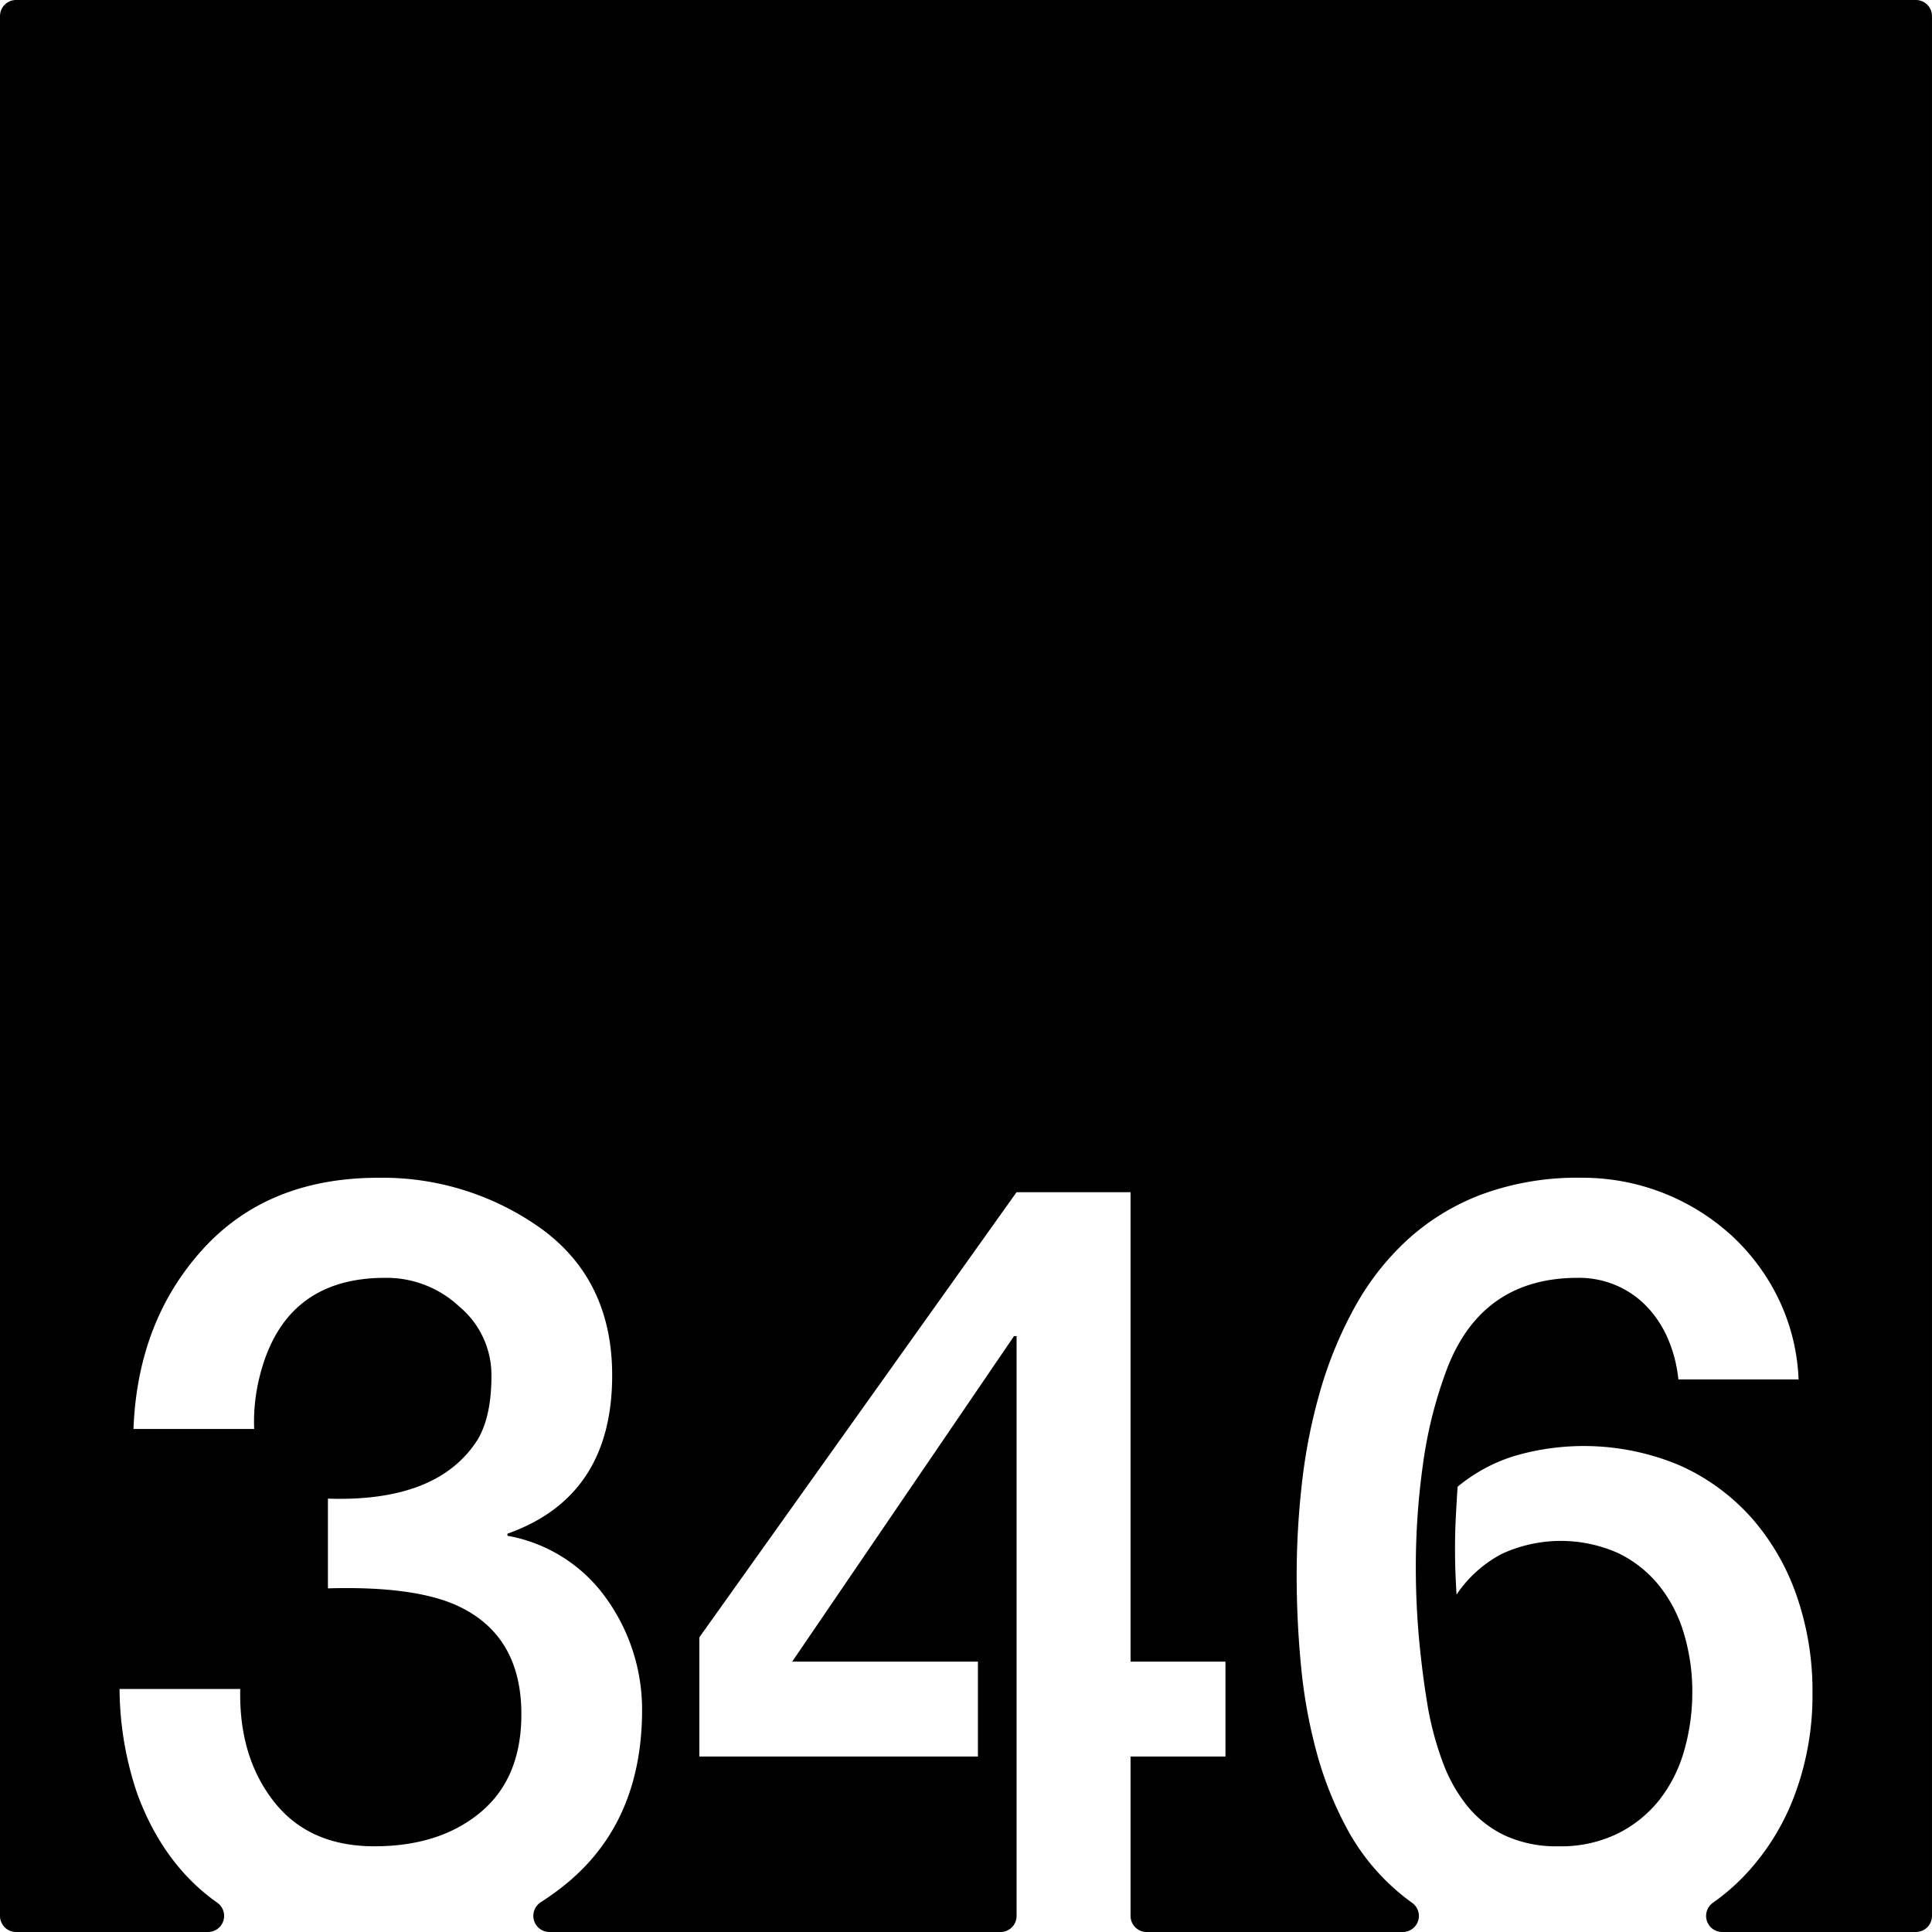 <svg xmlns="http://www.w3.org/2000/svg" width="120mm" height="120mm" viewBox="0 0 340.157 340.157">
  <g id="Zimmernummer">
      <g id="Z-03-346">
        <path fill="#000000" stroke="none" d="M337.323,0H2.835A2.835,2.835,0,0,0,0,2.835V337.323a2.834,2.834,0,0,0,2.834,2.834H36.628a2.835,2.835,0,0,0,1.6-5.173q-9.4-6.657-14-19a57.907,57.907,0,0,1-3.178-18.618H42.3q-.273,11.9,5.9,19.8t17.71,7.9q11.532,0,18.709-5.994t7.175-17.256q0-13.623-10.808-18.89-7.629-3.724-23.25-3.27v-15.8q19.344.635,26.338-10.354,2.452-4.087,2.452-11.262a15.673,15.673,0,0,0-5.631-12.17A18.694,18.694,0,0,0,68,224.982q-17.711-.088-22.16,16.893a32.541,32.541,0,0,0-1.09,9.718H23.5q.726-18.982,12.17-31.606t30.969-12.624a47.993,47.993,0,0,1,28.7,8.991q12.442,9.082,12.442,25.793,0,21.344-18.437,27.882v.364a27.2,27.2,0,0,1,17.438,11.08,33.6,33.6,0,0,1,6.267,19.8q-.091,19.709-13.623,30.607a48.23,48.23,0,0,1-4.251,3.059,2.847,2.847,0,0,0,1.58,5.22h79.394a2.834,2.834,0,0,0,2.835-2.834V235.245h-.454l-39.053,57.308h32.7v16.711H123.125v-20.98l55.854-78.378H199.05v82.647h16.711v16.711H199.05v28.059a2.835,2.835,0,0,0,2.835,2.834h45.1a2.832,2.832,0,0,0,1.629-5.147q-1.38-.988-2.655-2.088a38.684,38.684,0,0,1-8.719-10.807,62.35,62.35,0,0,1-5.4-13.487,90.08,90.08,0,0,1-2.77-15.258q-.774-7.99-.772-15.984a144.423,144.423,0,0,1,.954-16.484,97.434,97.434,0,0,1,3.223-16.121,71,71,0,0,1,6.04-14.622,46.719,46.719,0,0,1,9.309-11.9,40.691,40.691,0,0,1,13.124-7.992,48.638,48.638,0,0,1,17.482-2.907,38.918,38.918,0,0,1,26.338,10.081,37.134,37.134,0,0,1,8.356,11.216,35.807,35.807,0,0,1,3.542,14.214H295.5a24.1,24.1,0,0,0-1.726-6.9,19.219,19.219,0,0,0-3.633-5.722,16.46,16.46,0,0,0-5.4-3.859,16.757,16.757,0,0,0-6.948-1.409q-16.8,0-22.978,15.894a76.706,76.706,0,0,0-4.268,16.847,129.7,129.7,0,0,0-1.272,18.119q0,6.63.591,12.941t1.589,12.125A55.838,55.838,0,0,0,254,310.217a27.239,27.239,0,0,0,4.314,7.721,19.043,19.043,0,0,0,6.63,5.221,21.65,21.65,0,0,0,9.49,1.907,22.7,22.7,0,0,0,10.445-2.27,21.685,21.685,0,0,0,7.356-5.994,25.1,25.1,0,0,0,4.315-8.673,37.228,37.228,0,0,0,1.407-10.218,35.547,35.547,0,0,0-1.453-10.218,24.815,24.815,0,0,0-4.36-8.491,20.972,20.972,0,0,0-7.265-5.766,24.8,24.8,0,0,0-20.435.135,21.757,21.757,0,0,0-7.992,7.175q-.273-4.087-.273-8.083,0-2.814.137-5.5t.317-5.4a29.123,29.123,0,0,1,9.946-5.4A43.48,43.48,0,0,1,295.729,258,37.2,37.2,0,0,1,308.4,267.26a41.007,41.007,0,0,1,7.947,13.759A50.994,50.994,0,0,1,319.115,298a50.2,50.2,0,0,1-3.133,18.027,41.829,41.829,0,0,1-8.81,14.168,38.339,38.339,0,0,1-5.612,4.834,2.83,2.83,0,0,0,1.66,5.126h34.1a2.834,2.834,0,0,0,2.834-2.834V2.834A2.834,2.834,0,0,0,337.323,0Z"/>
      </g>
    </g>
</svg>
